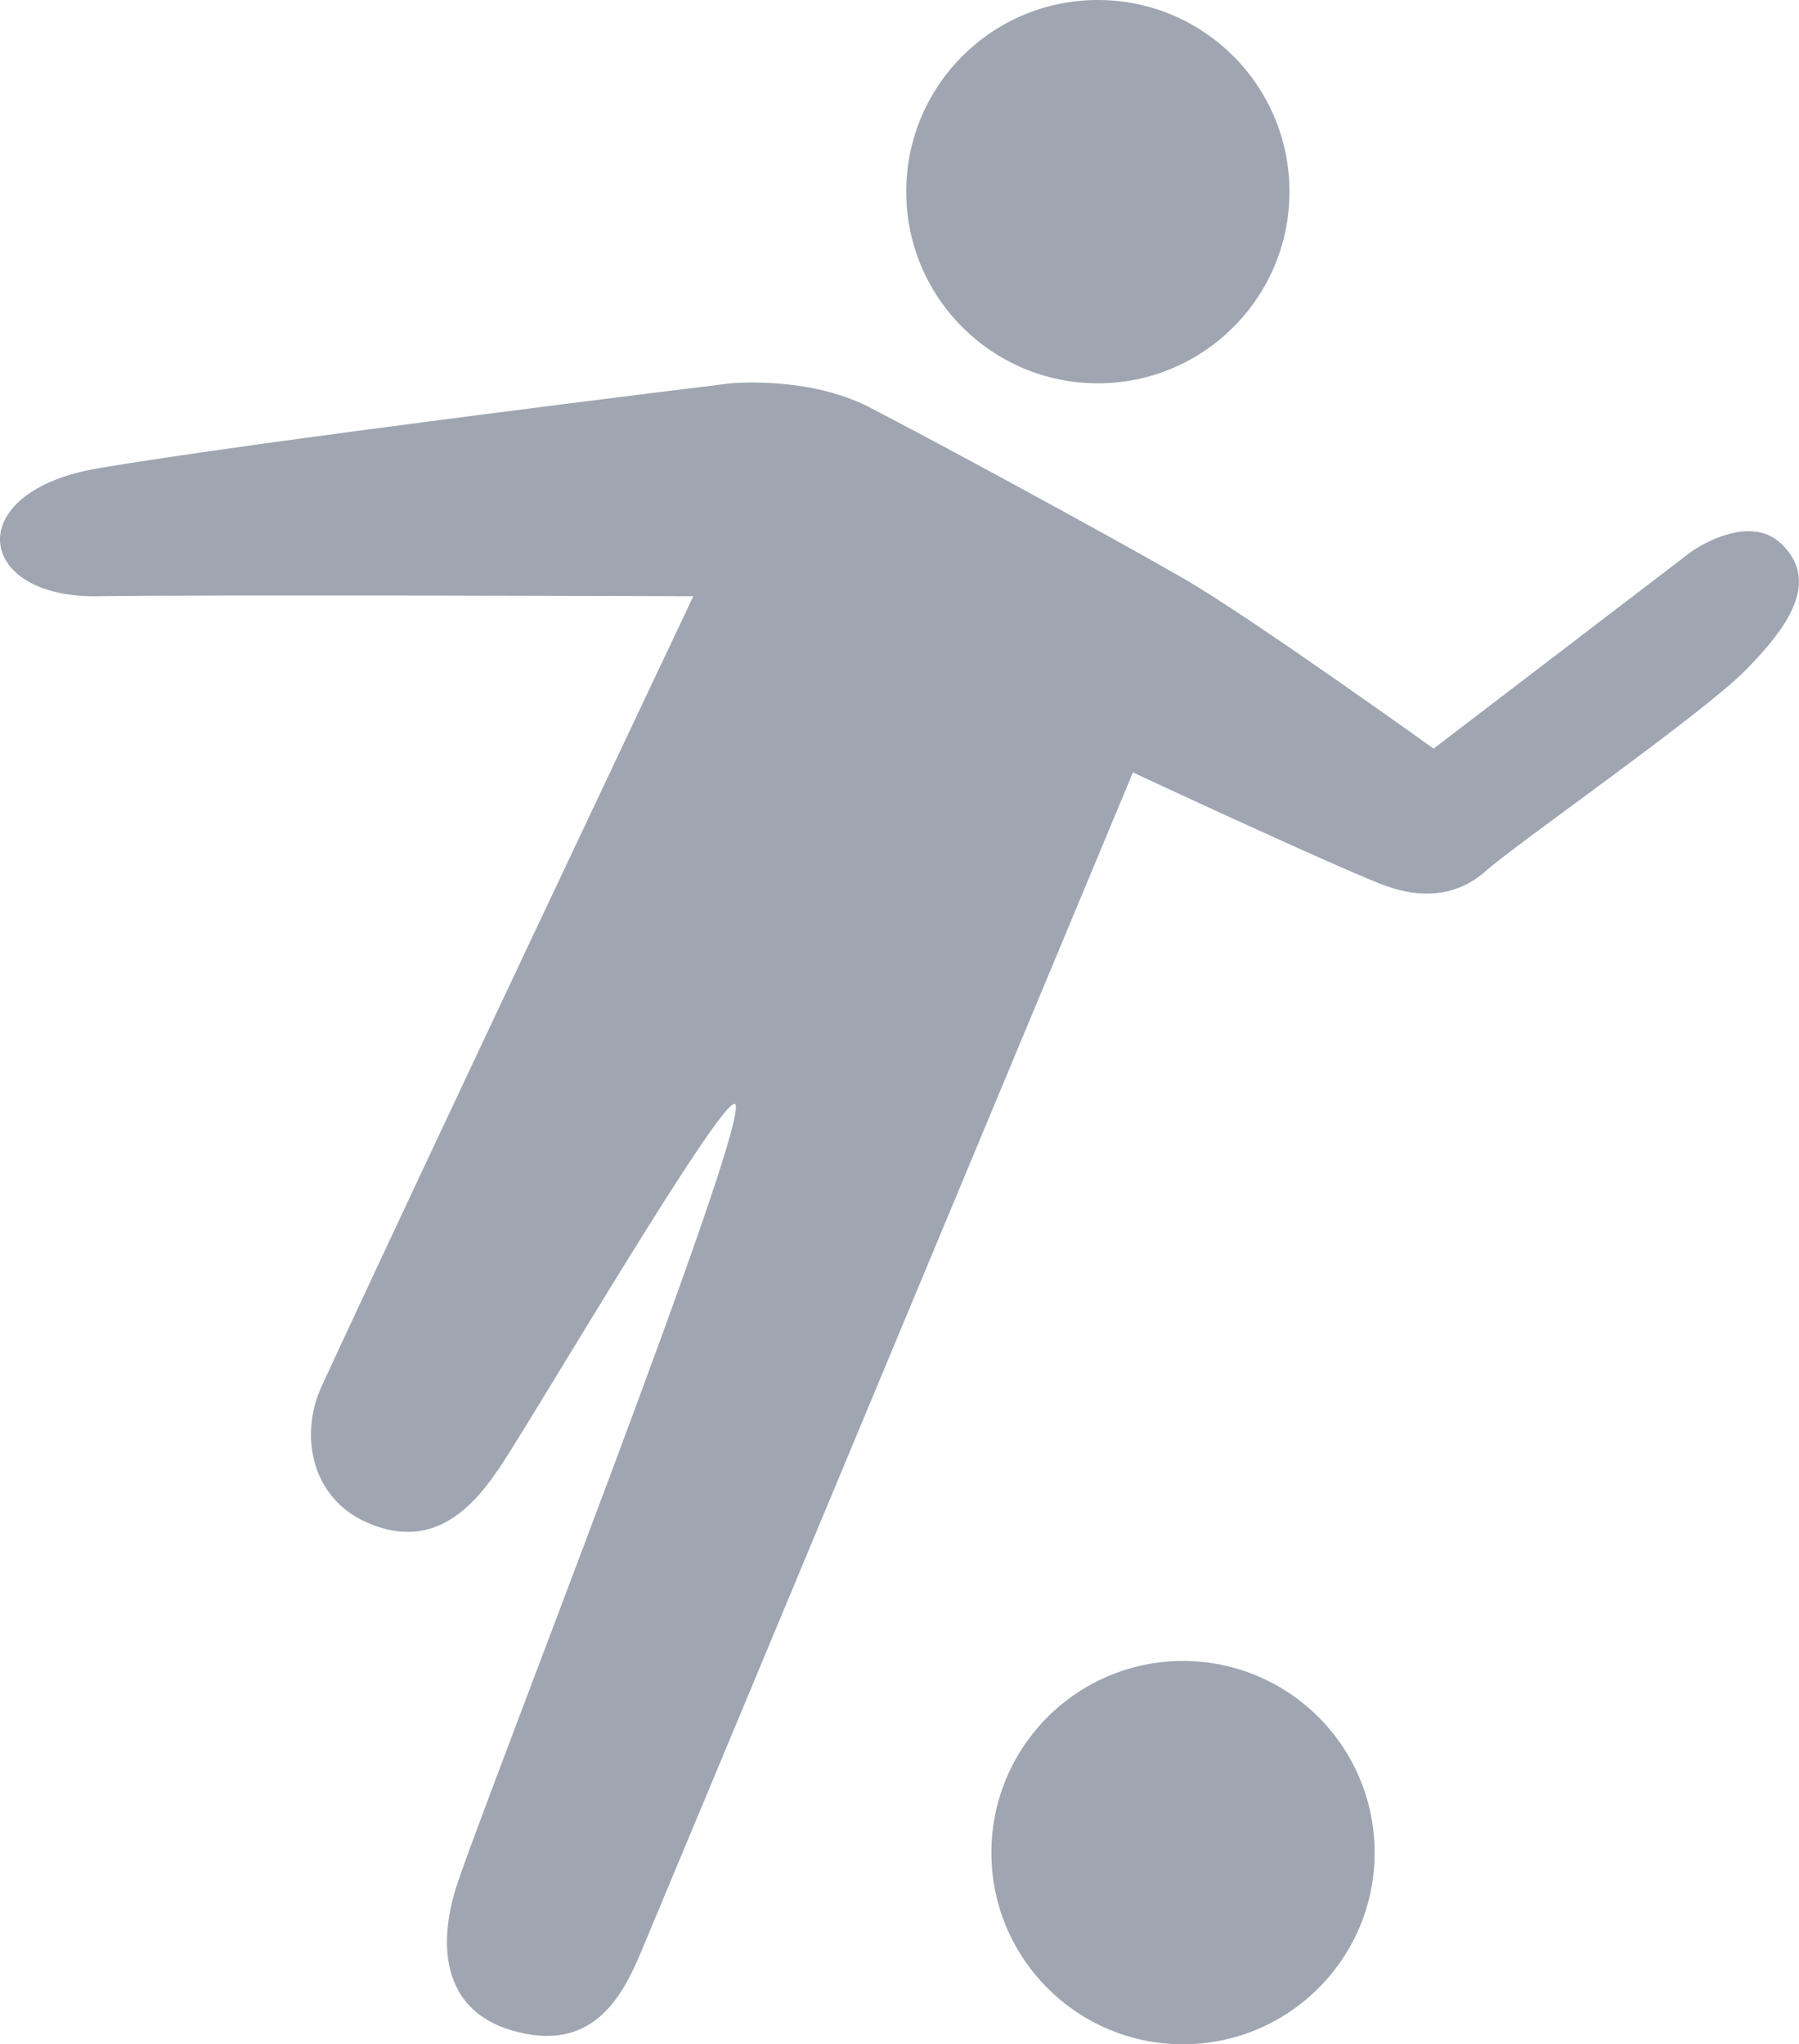 <?xml version="1.0" encoding="UTF-8" standalone="no"?>
<svg
   enable-background="new 0 0 50 50"
   height="48"
   id="Layer_1"
   version="1.1"
   viewBox="0 0 42.248 48"
   width="42.248"
   xml:space="preserve"
   sodipodi:docname="team_football.svg"
   inkscape:version="1.3-beta (cedbd6c6ff, 2023-05-28)"
   xmlns:inkscape="http://www.inkscape.org/namespaces/inkscape"
   xmlns:sodipodi="http://sodipodi.sourceforge.net/DTD/sodipodi-0.dtd"
   xmlns="http://www.w3.org/2000/svg"
   xmlns:svg="http://www.w3.org/2000/svg"><defs
     id="defs3" /><sodipodi:namedview
     id="namedview3"
     pagecolor="#ffffff"
     bordercolor="#666666"
     borderopacity="1.0"
     inkscape:showpageshadow="2"
     inkscape:pageopacity="0.0"
     inkscape:pagecheckerboard="0"
     inkscape:deskcolor="#d1d1d1"
     inkscape:zoom="8.6395462"
     inkscape:cx="21.123795"
     inkscape:cy="24.017465"
     inkscape:window-width="1366"
     inkscape:window-height="705"
     inkscape:window-x="1432"
     inkscape:window-y="-8"
     inkscape:window-maximized="1"
     inkscape:current-layer="Layer_1" /><g
     id="g3"
     transform="translate(-4.718,-1)"
     style="fill:#9fa6b2;fill-opacity:1"><g
       id="g1"
       style="fill:#9fa6b2;stroke:none;fill-opacity:1"><path
         d="M 37,44.502 C 37,46.985 34.985,49 32.499,49 30.015,49 28,46.985 28,44.502 28,42.015 30.015,40 32.499,40 34.985,40 37,42.015 37,44.502 Z"
         fill="none"
         stroke="#000000"
         stroke-linecap="round"
         stroke-linejoin="round"
         stroke-miterlimit="10"
         stroke-width="2.108"
         id="path1"
         style="fill:#9fa6b2;stroke:none;fill-opacity:1" /></g><g
       id="g2"
       style="fill:#9fa6b2;stroke:none;fill-opacity:1"><path
         d="M 35,5.501 C 35,7.986 32.985,10 30.5,10 28.015,10 26,7.986 26,5.501 26,3.014 28.015,1 30.5,1 32.985,1 35,3.014 35,5.501 Z"
         fill="none"
         stroke="#000000"
         stroke-linecap="round"
         stroke-linejoin="round"
         stroke-miterlimit="10"
         stroke-width="2"
         id="path2"
         style="fill:#9fa6b2;stroke:none;fill-opacity:1" /></g><path
       d="m 31.324,19.137 c 0,0 -11.109,26.648 -11.557,27.71 -0.448,1.062 -1.159,2.399 -3.07,1.815 -1.44,-0.44 -1.738,-1.759 -1.291,-3.269 0.447,-1.51 7.101,-18.398 6.564,-18.475 -0.371,-0.053 -4.55,7.059 -5.451,8.438 -0.625,0.955 -1.572,2.1 -3.178,1.396 C 12.026,36.178 11.742,34.697 12.273,33.547 14.396,28.944 21,15 21,15 21,15 9.735,14.96 7,15 4.124,15.042 3.794,12.552 7,12 c 3.717,-0.638 14.877,-2 14.877,-2 0,0 1.814,-0.177 3.242,0.555 1.345,0.69 5.488,2.931 7.394,4.028 1.556,0.897 5.872,3.995 5.872,3.995 l 6.053,-4.626 c 0,0 1.323,-0.947 2.118,-0.179 0.914,0.885 0.151,1.957 -0.861,2.979 -1.015,1.026 -5.349,4.048 -6.077,4.693 -0.324,0.287 -1.103,0.858 -2.496,0.303 -1.395,-0.557 -5.798,-2.611 -5.798,-2.611 z"
       fill="none"
       stroke="#000000"
       stroke-linecap="round"
       stroke-linejoin="round"
       stroke-miterlimit="10"
       stroke-width="2"
       id="path3"
       style="fill:#9fa6b2;stroke:none;fill-opacity:1" /></g></svg>
